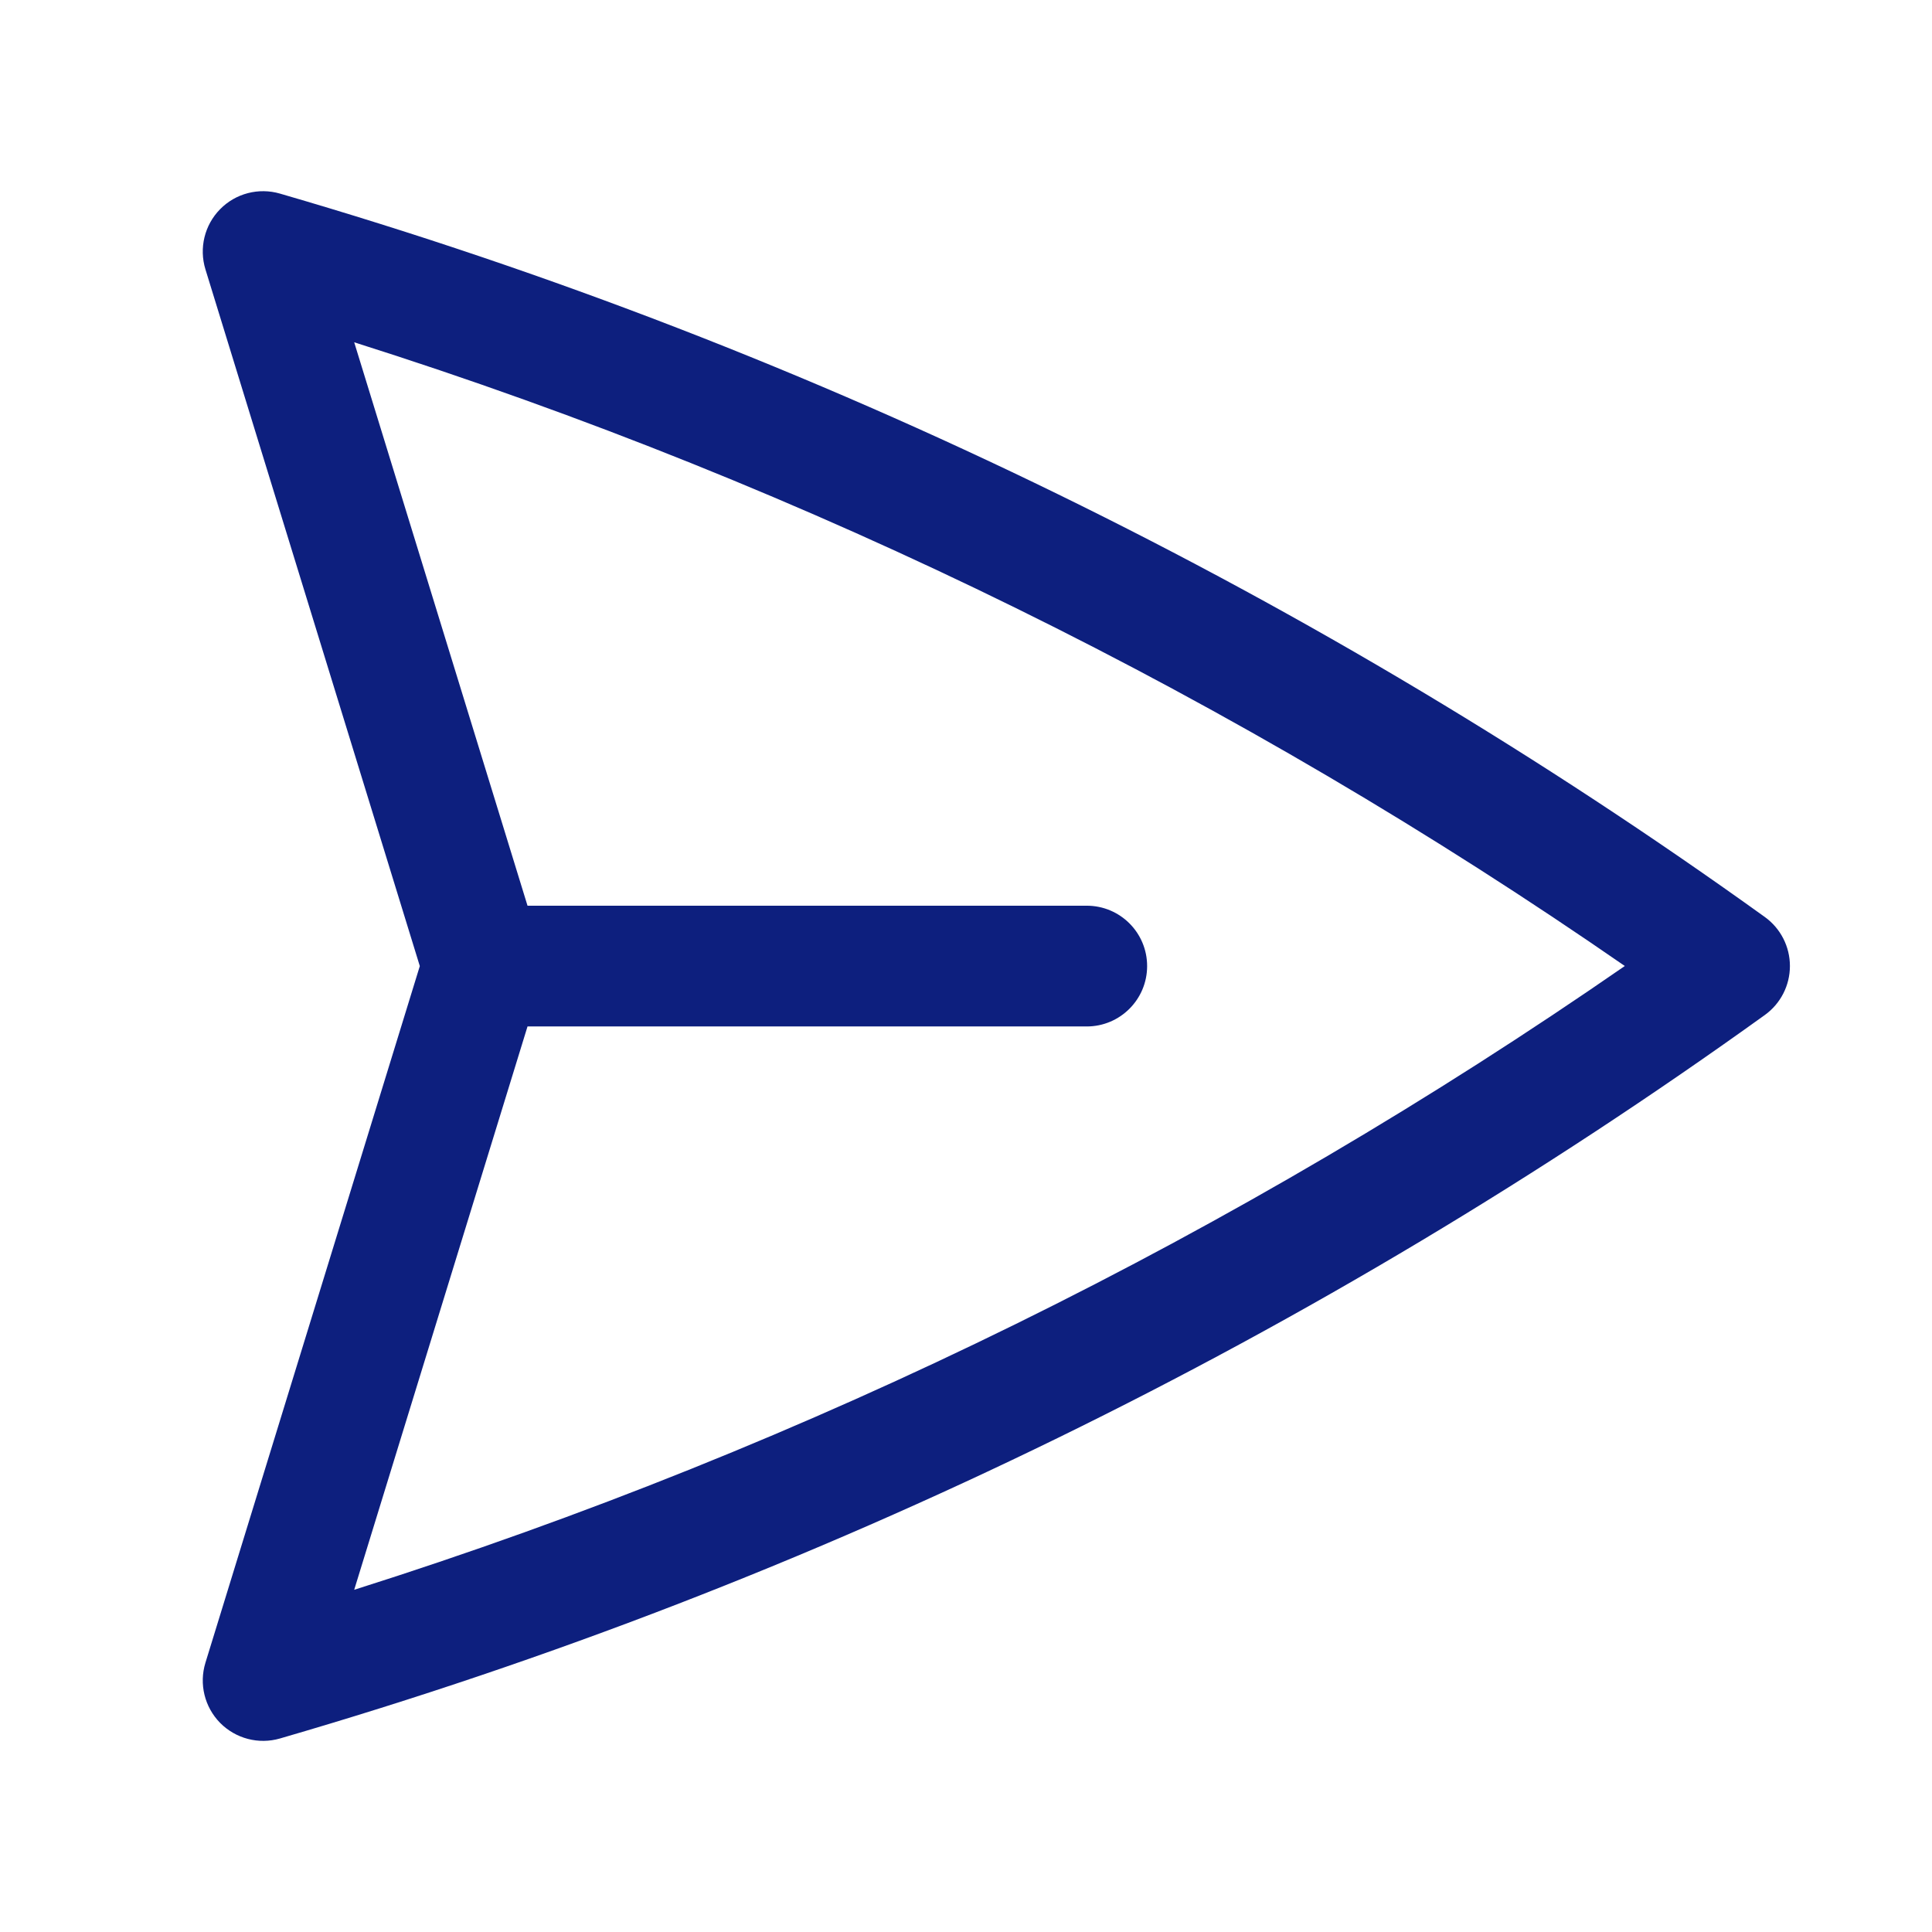 <svg width="24" height="24" viewBox="0 0 24 24" fill="none" xmlns="http://www.w3.org/2000/svg">
<path fill-rule="evenodd" clip-rule="evenodd" d="M2.734 2.599C2.927 2.402 3.213 2.328 3.478 2.405C10.176 4.351 16.397 7.419 21.923 11.391C22.119 11.532 22.235 11.759 22.235 12C22.235 12.242 22.119 12.468 21.923 12.609C16.397 16.582 10.177 19.65 3.478 21.596C3.213 21.673 2.928 21.598 2.734 21.402C2.541 21.205 2.471 20.919 2.552 20.655L5.215 12.001L2.552 3.346C2.471 3.082 2.541 2.795 2.734 2.599ZM6.553 12.751L4.4 19.749C10.079 17.951 15.388 15.32 20.184 12C15.388 8.68 10.079 6.05 4.4 4.252L6.553 11.251H13.5C13.914 11.251 14.25 11.586 14.25 12.001C14.25 12.415 13.914 12.751 13.5 12.751H6.553Z" fill="#0D1F7E"/>
</svg>
